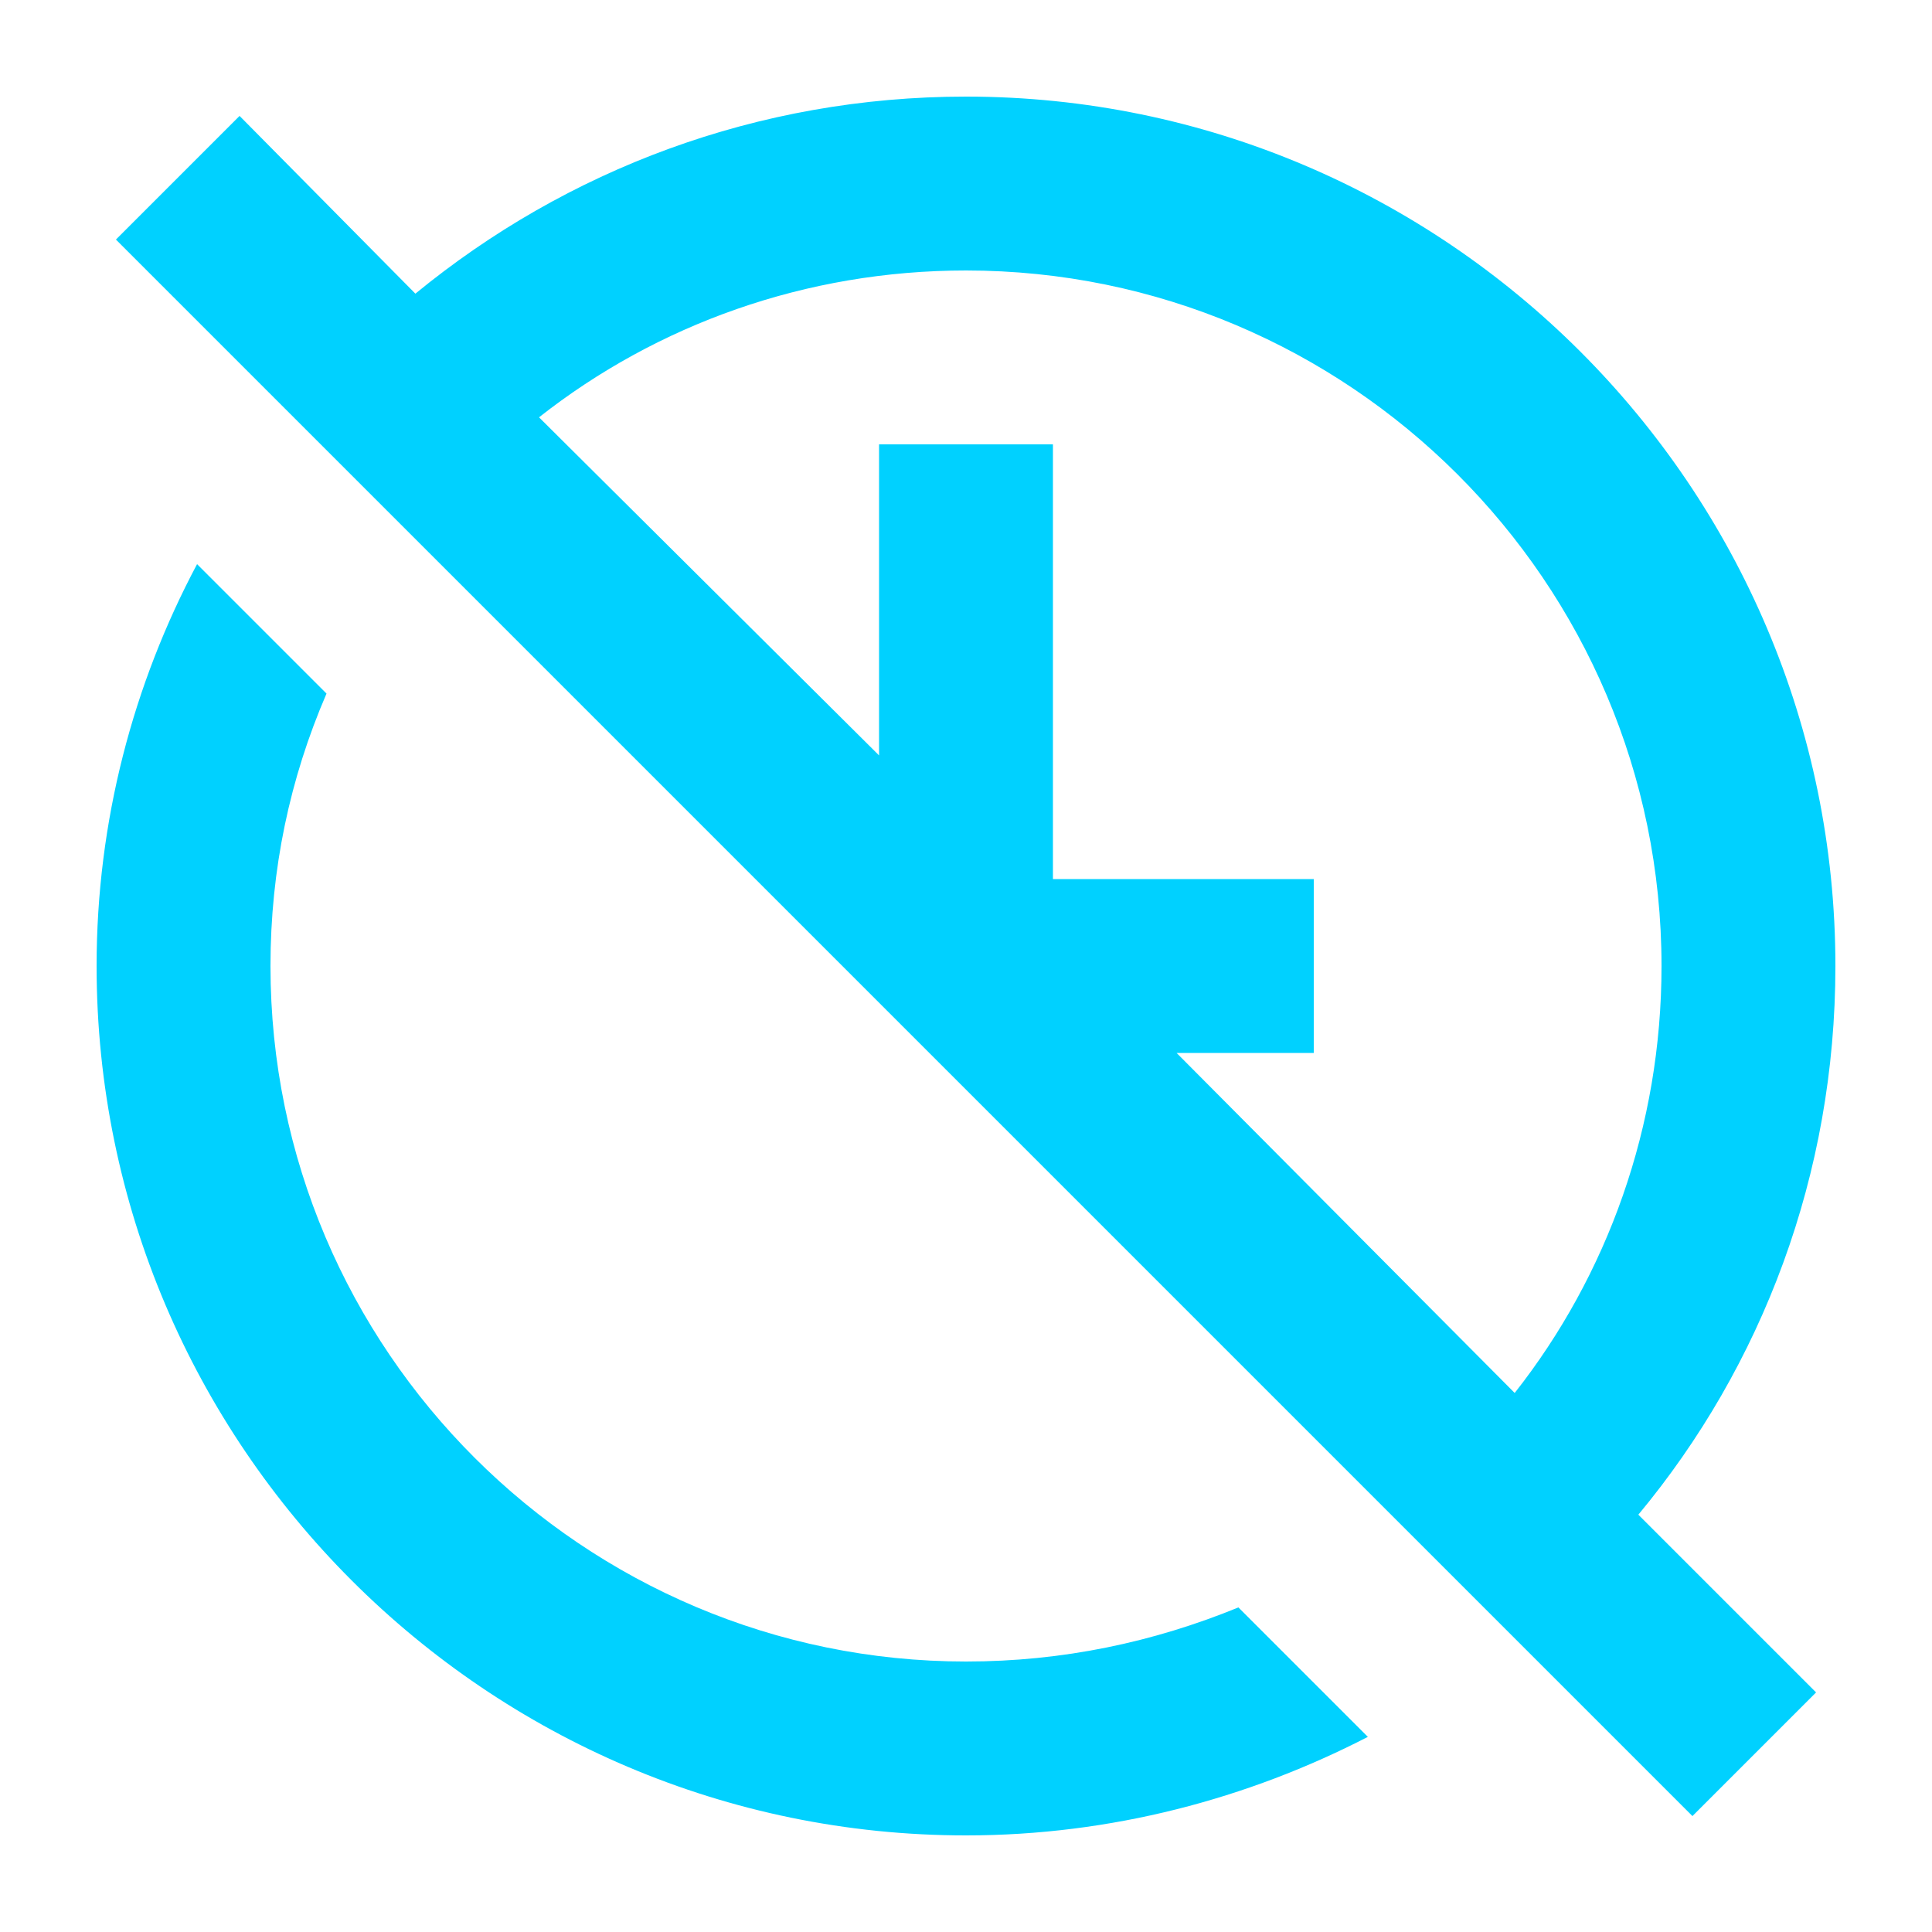 <svg width="56" height="56" viewBox="0 0 56 56" fill="none" xmlns="http://www.w3.org/2000/svg">
<path d="M28 53.2C32.2 53.2 36.176 52.136 39.648 50.344L35.896 46.592C33.432 47.6 30.8 48.16 28 48.16C16.912 48.16 7.84 39.144 7.84 28C7.84 25.2 8.4 22.568 9.464 20.104L5.712 16.352C3.864 19.824 2.8 23.8 2.8 28C2.8 41.888 14.112 53.2 28 53.2Z" fill="#00D1FF"/>
<path d="M28 2.8C21.952 2.8 16.408 4.928 12.04 8.512L6.944 3.36L3.36 6.944L49.056 52.64L52.64 49.056L47.488 43.904C51.072 39.592 53.2 34.048 53.2 28C53.2 14.112 41.888 2.8 28 2.8ZM43.904 40.376L34.104 30.52H38.08V25.48H30.52V12.88H25.48V21.896L15.624 12.096C19.04 9.408 23.352 7.84 28 7.84C39.088 7.84 48.16 16.856 48.16 28C48.16 32.648 46.592 36.96 43.904 40.376Z" fill="#00D1FF"/>
</svg>
